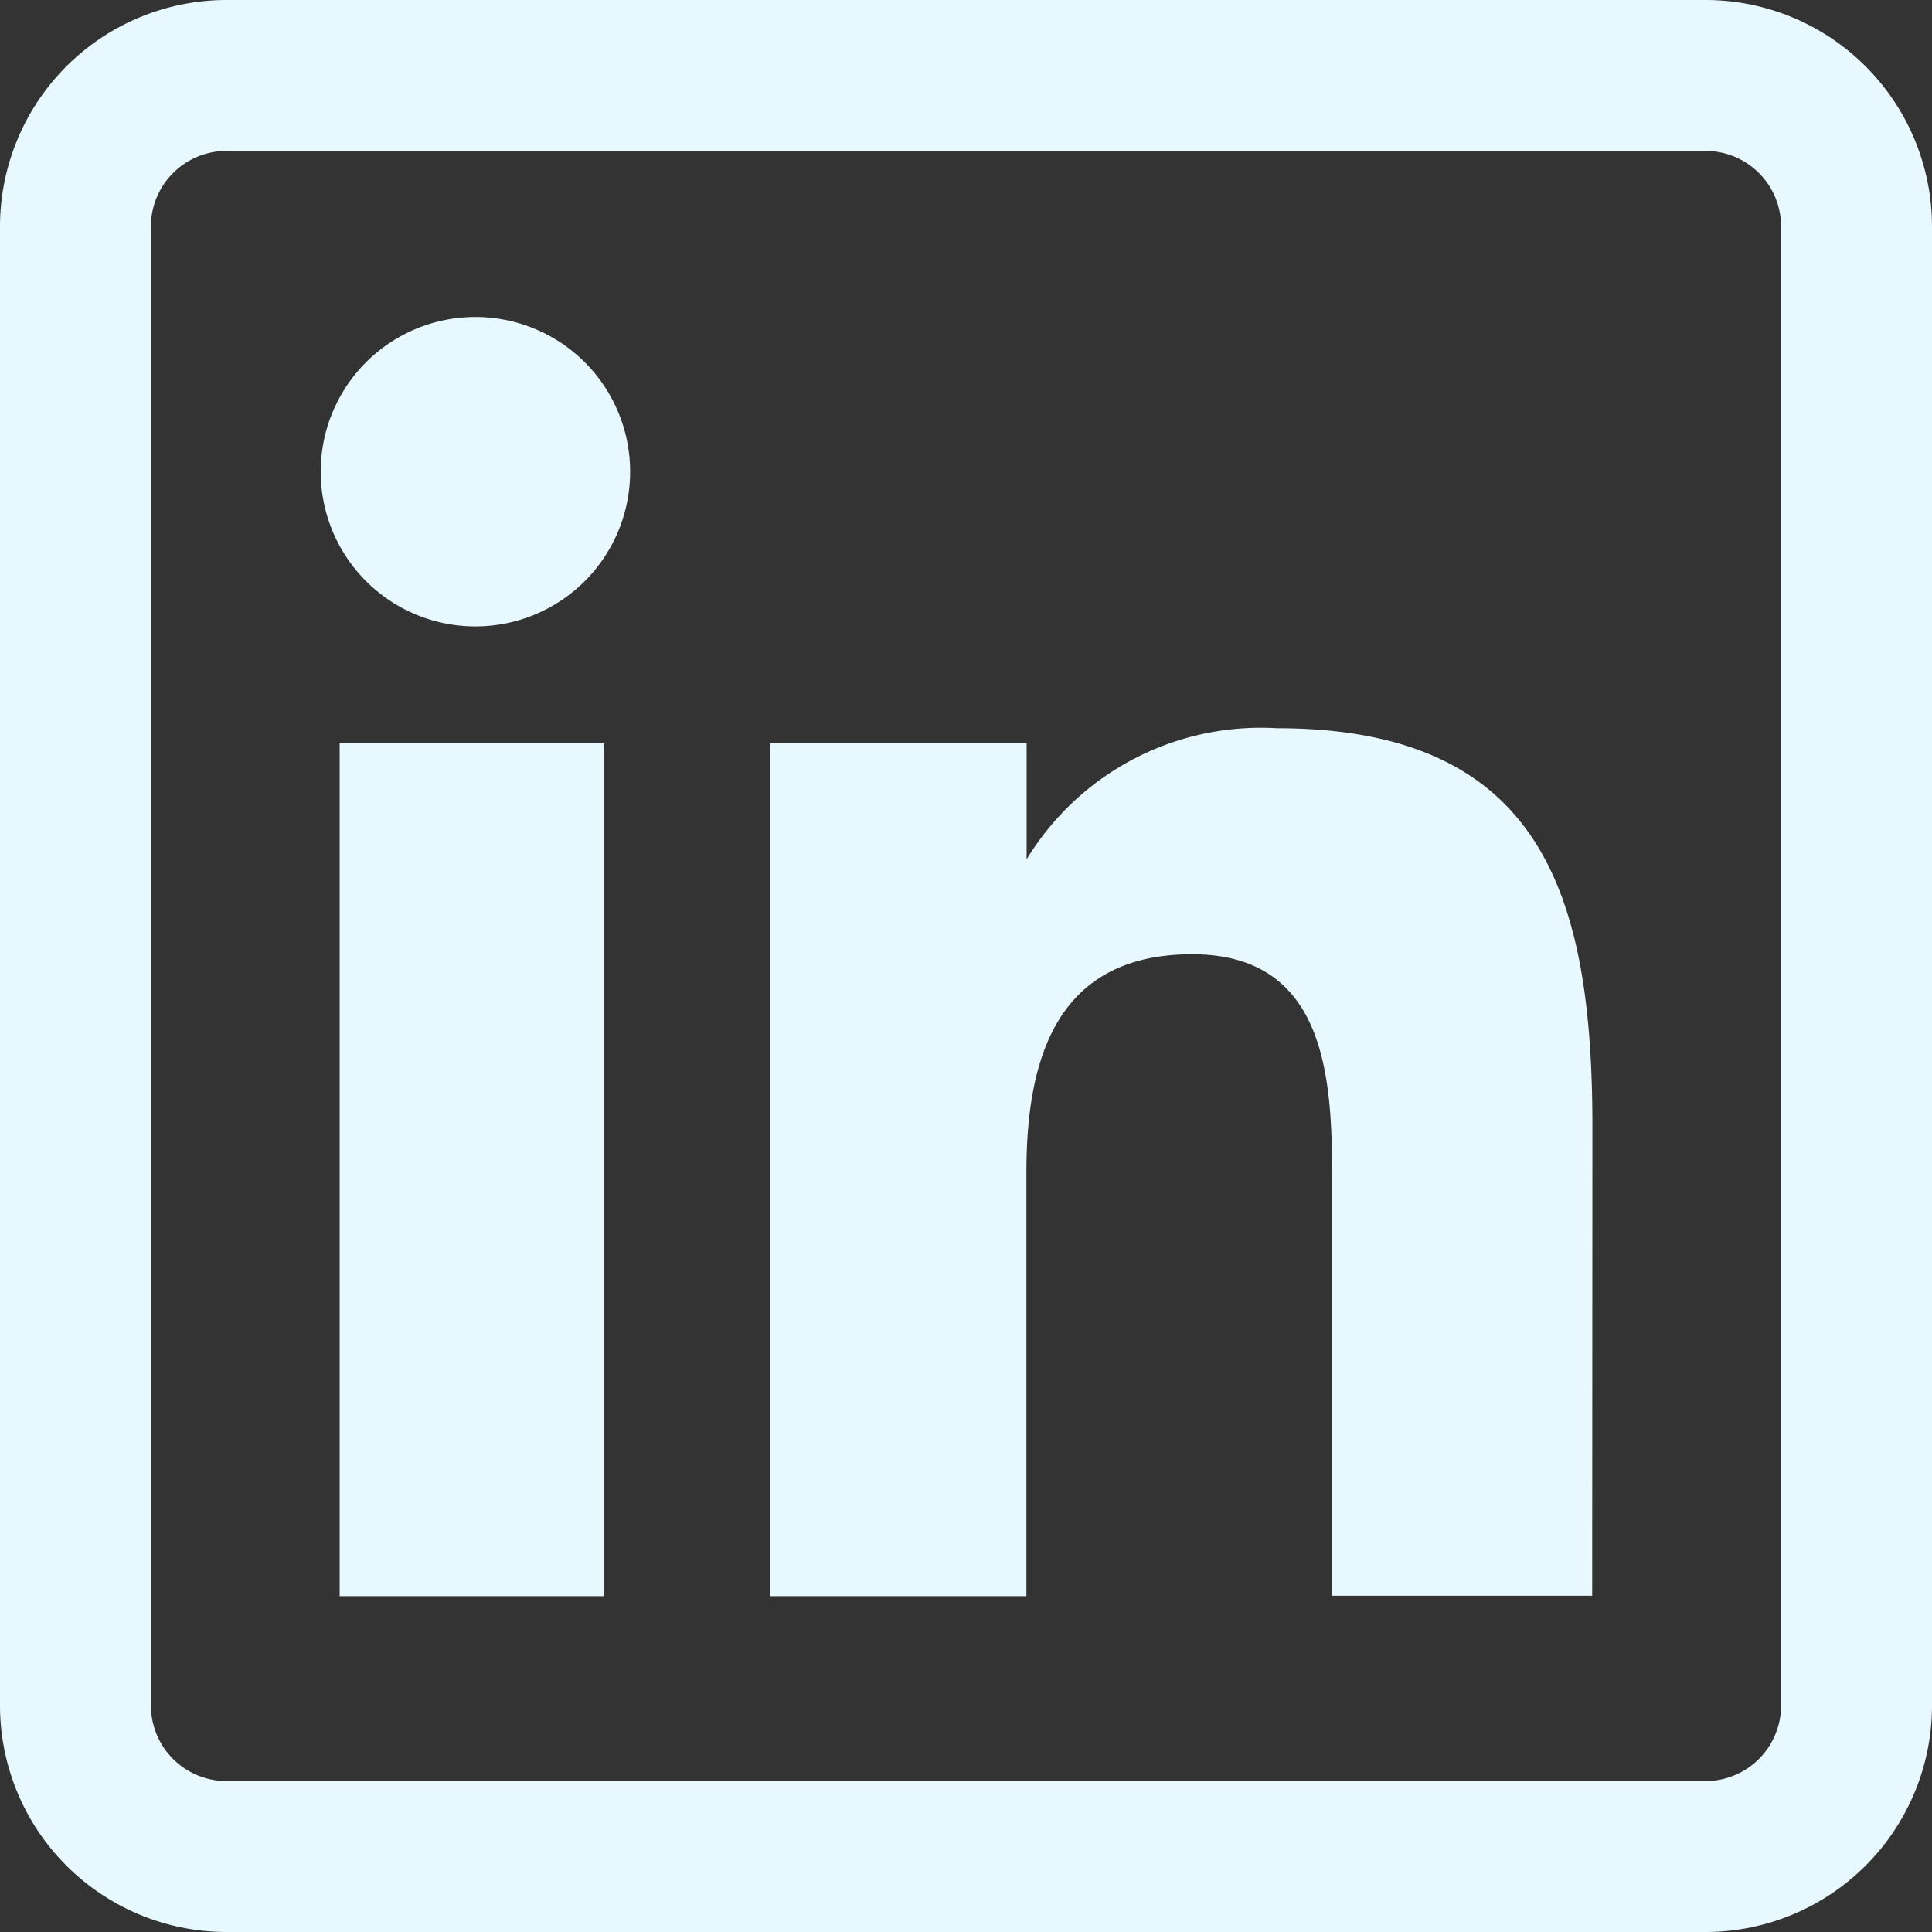 <svg xmlns="http://www.w3.org/2000/svg" width="26" height="26" viewBox="0 0 26 26">
  <rect x="0" y="0" width="26" height="26" fill="#333333" stroke="none"/>
  <path id="linkedin" d="M8.126,21.48H4.571V10H8.126ZM8.48,6.347A2.082,2.082,0,1,0,6.4,8.43,2.082,2.082,0,0,0,8.48,6.347Zm12.95,8.819c0-3.081-.651-5.366-4.25-5.366a3.689,3.689,0,0,0-3.364,1.764h0V10H10.36V21.48h3.453v-5.7c0-1.492.38-2.938,2.23-2.938,1.825,0,1.884,1.707,1.884,3.033v5.6h3.5ZM26,22.953V3.047A3.05,3.05,0,0,0,22.953,0H3.047A3.05,3.05,0,0,0,0,3.047V22.953A3.05,3.05,0,0,0,3.047,26H22.953A3.05,3.05,0,0,0,26,22.953ZM22.953,2.031a1.017,1.017,0,0,1,1.016,1.016V22.953a1.017,1.017,0,0,1-1.016,1.016H3.047a1.017,1.017,0,0,1-1.016-1.016V3.047A1.017,1.017,0,0,1,3.047,2.031Zm0,0" transform="translate(0)" fill="#e8f8ff"/>
</svg>
